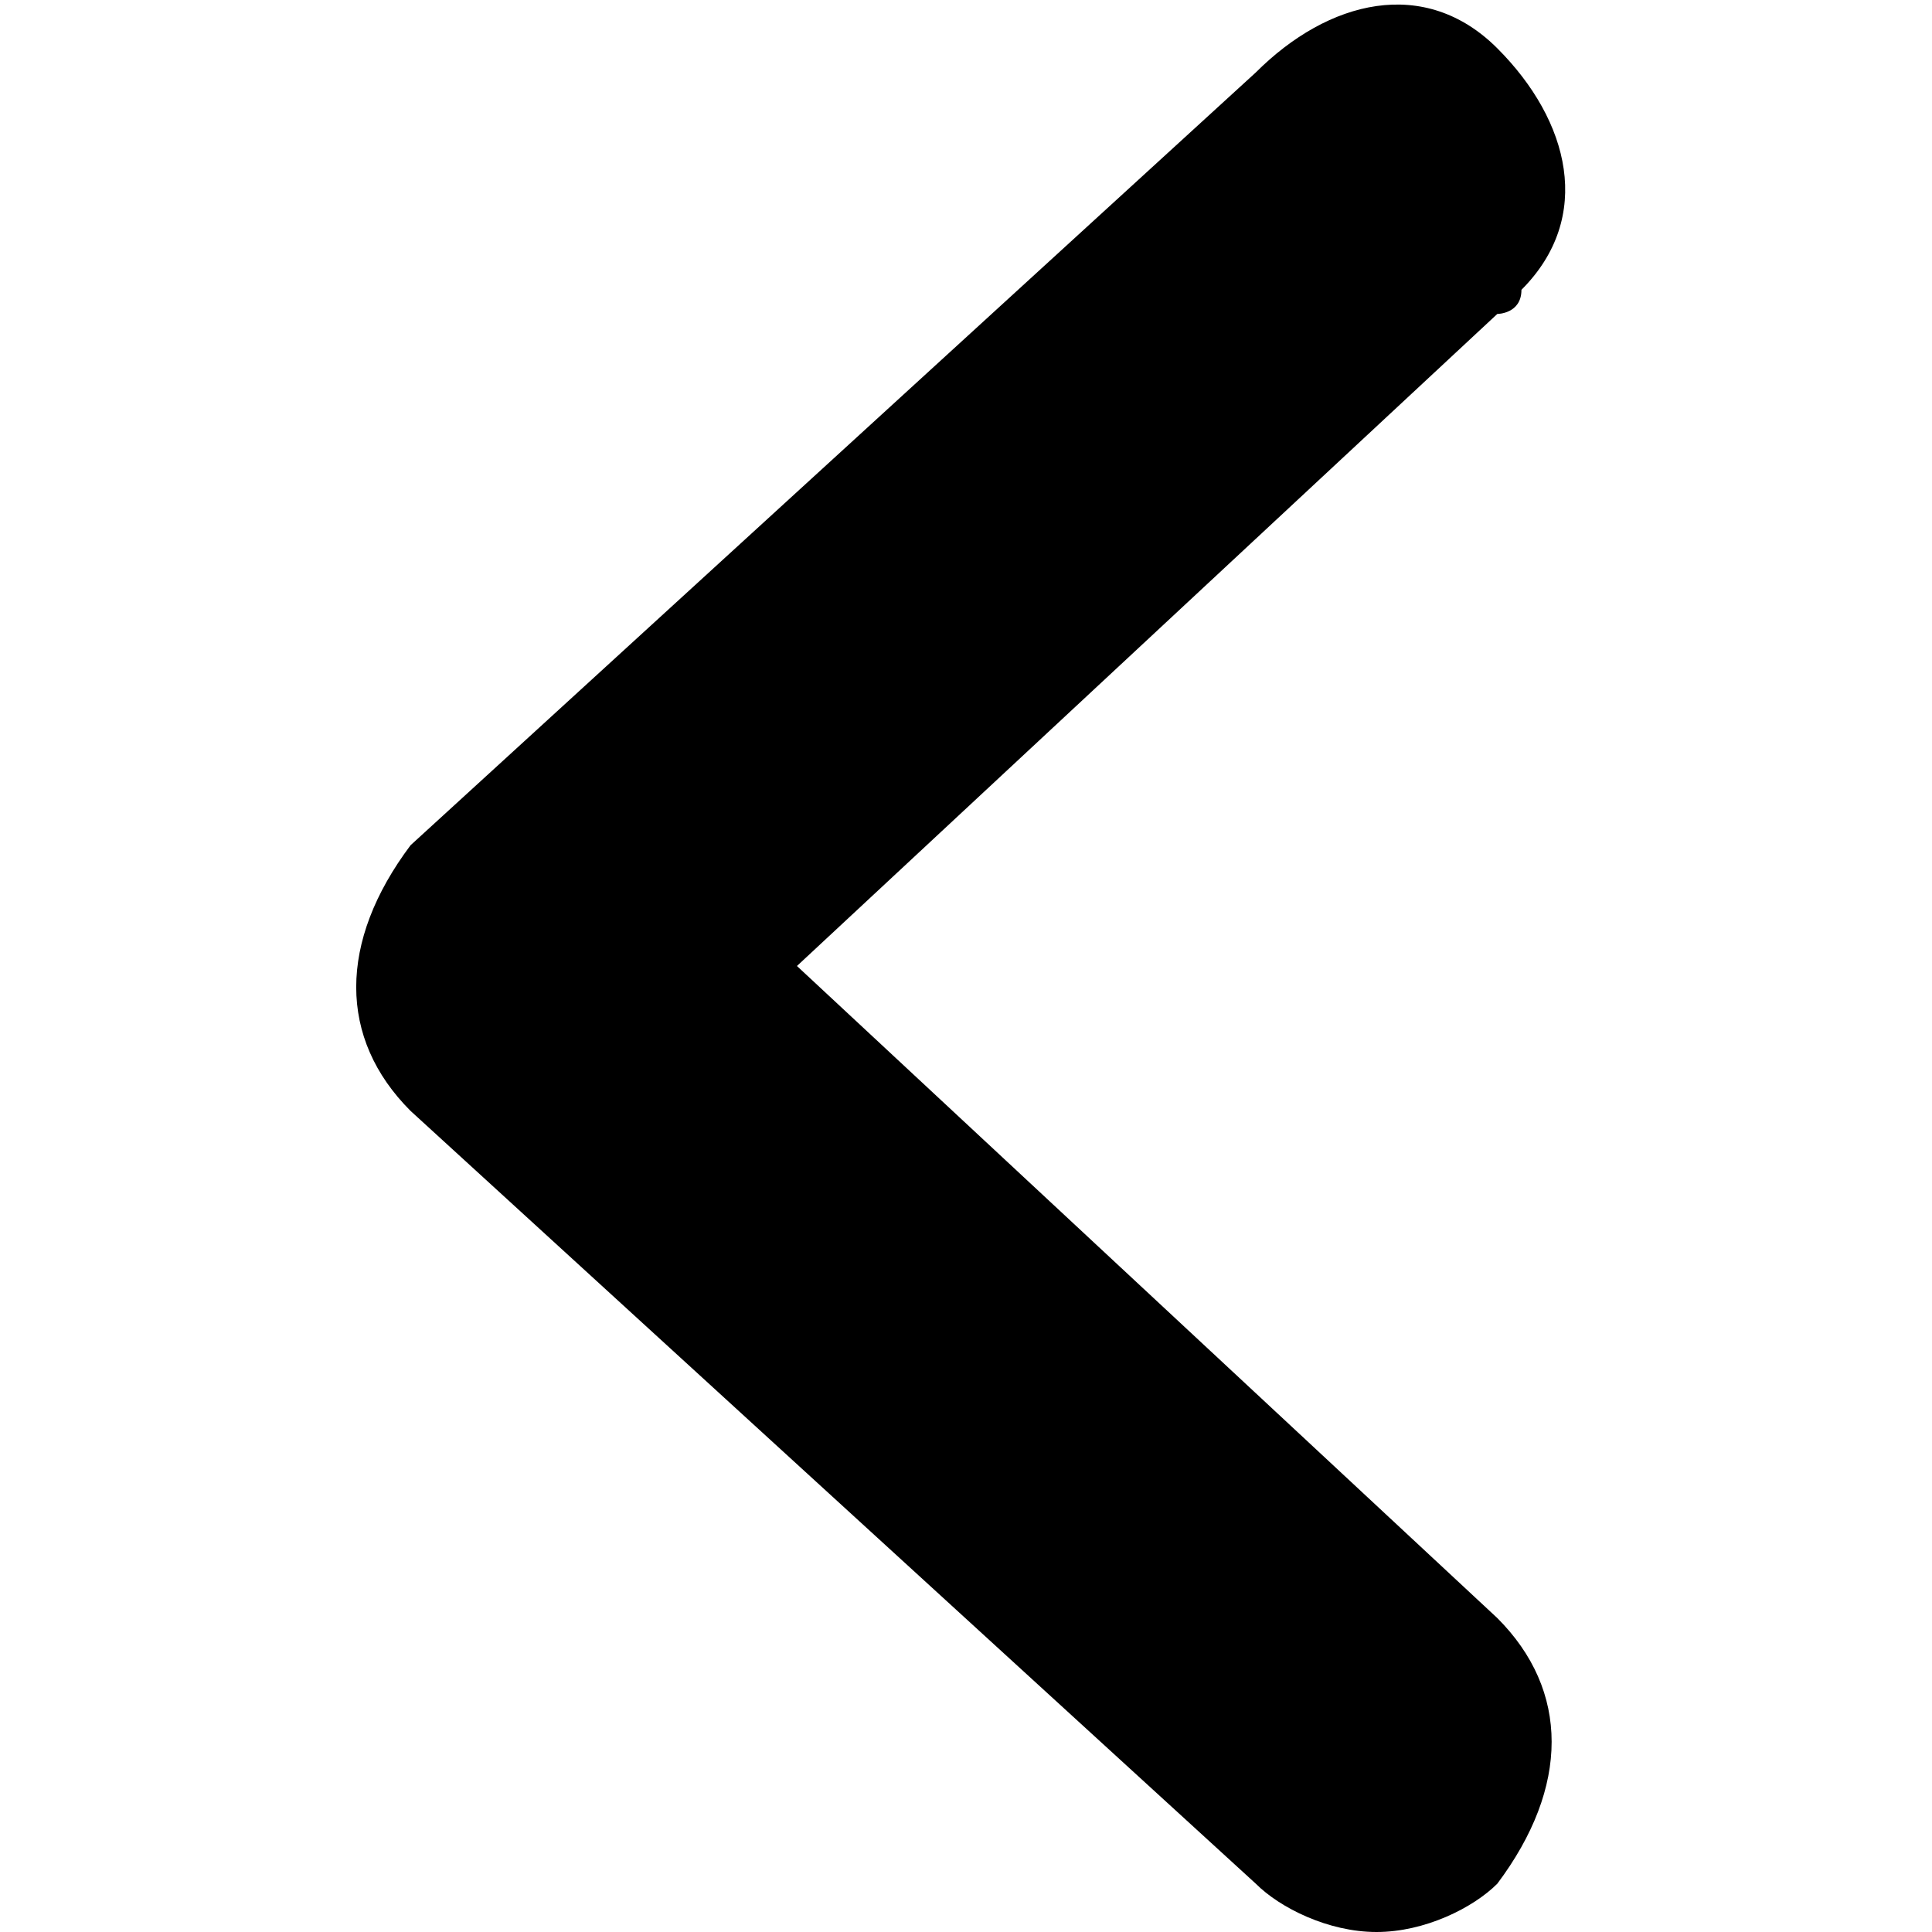 <svg xmlns="http://www.w3.org/2000/svg" viewBox="0 0 8 8">
<path d="M5.7,8C5.5,8,5.3,7.9,5.2,7.8L1.7,4.6c-0.3-0.3-0.3-0.7,0-1.1c0,0,0,0,0,0l3.5-3.2c0.3-0.3,0.7-0.4,1-0.1
	s0.4,0.7,0.1,1c0,0.1-0.1,0.1-0.1,0.1L3.3,4l2.9,2.7c0.3,0.3,0.3,0.7,0,1.1C6.1,7.9,5.9,8,5.7,8z"/>
</svg>
